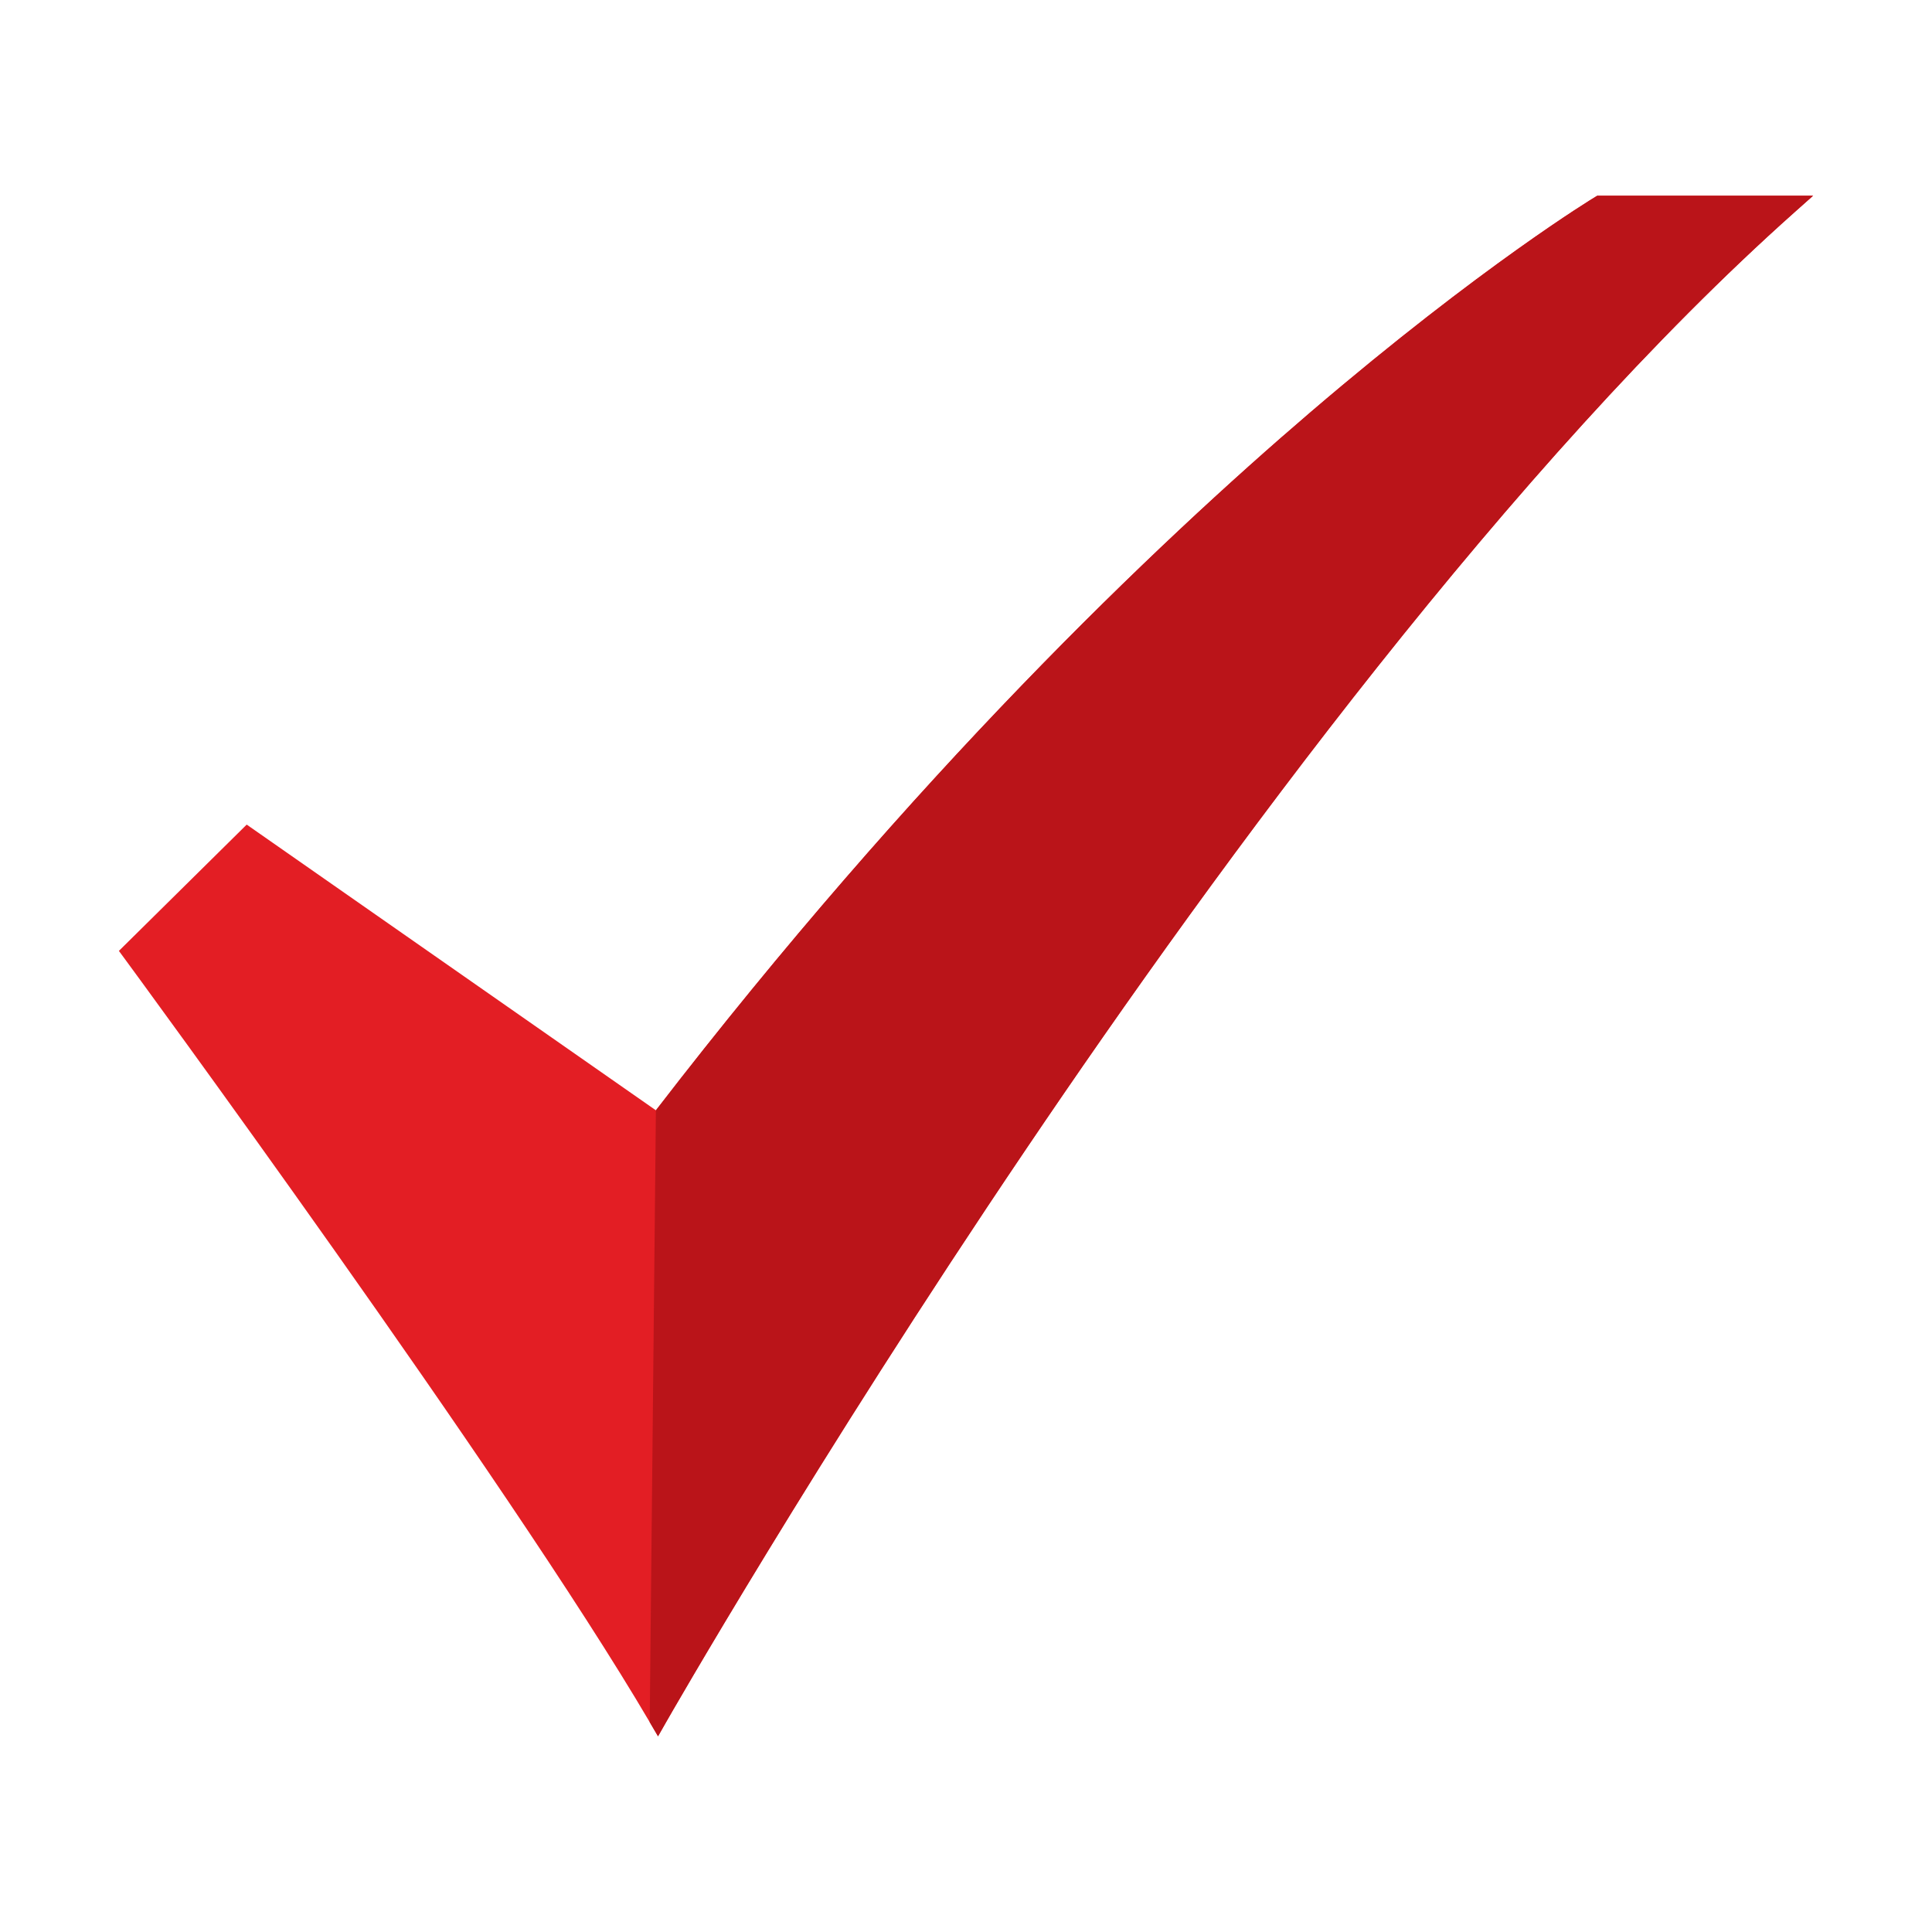 <!-- icon666.com - MILLIONS vector ICONS FREE --><svg viewBox="0 0 520 520" xmlns="http://www.w3.org/2000/svg"><g id="_3-Check" data-name="3-Check"><path d="m177.109 467.326-2.238-3.813c-38.432-65.474-140.534-204.4-141.561-205.8l-1.31-1.778 34.4-33.993 110.135 76.9c69.383-90.068 134.115-151.912 176.329-188.02 46.125-39.454 76.15-57.6 76.447-57.784l.607-.364h58.082l-5.014 4.466c-75.719 67.442-154.241 174.3-206.781 252.074-56.971 84.331-96.515 153.58-96.908 154.27z" fill="#b0ef8f" style="fill: rgb(227, 30, 36);"></path><path d="m429.918 52.674-.607.364c-.3.179-30.322 18.33-76.447 57.784-42.214 36.108-106.947 97.952-176.327 188.025l-1.666 164.666 2.238 3.813 2.188-3.842c.393-.69 39.937-69.939 96.908-154.27 52.54-77.77 131.062-184.632 206.781-252.074l5.014-4.466z" fill="#009045" style="fill: rgb(186, 20, 25);"></path></g></svg>
